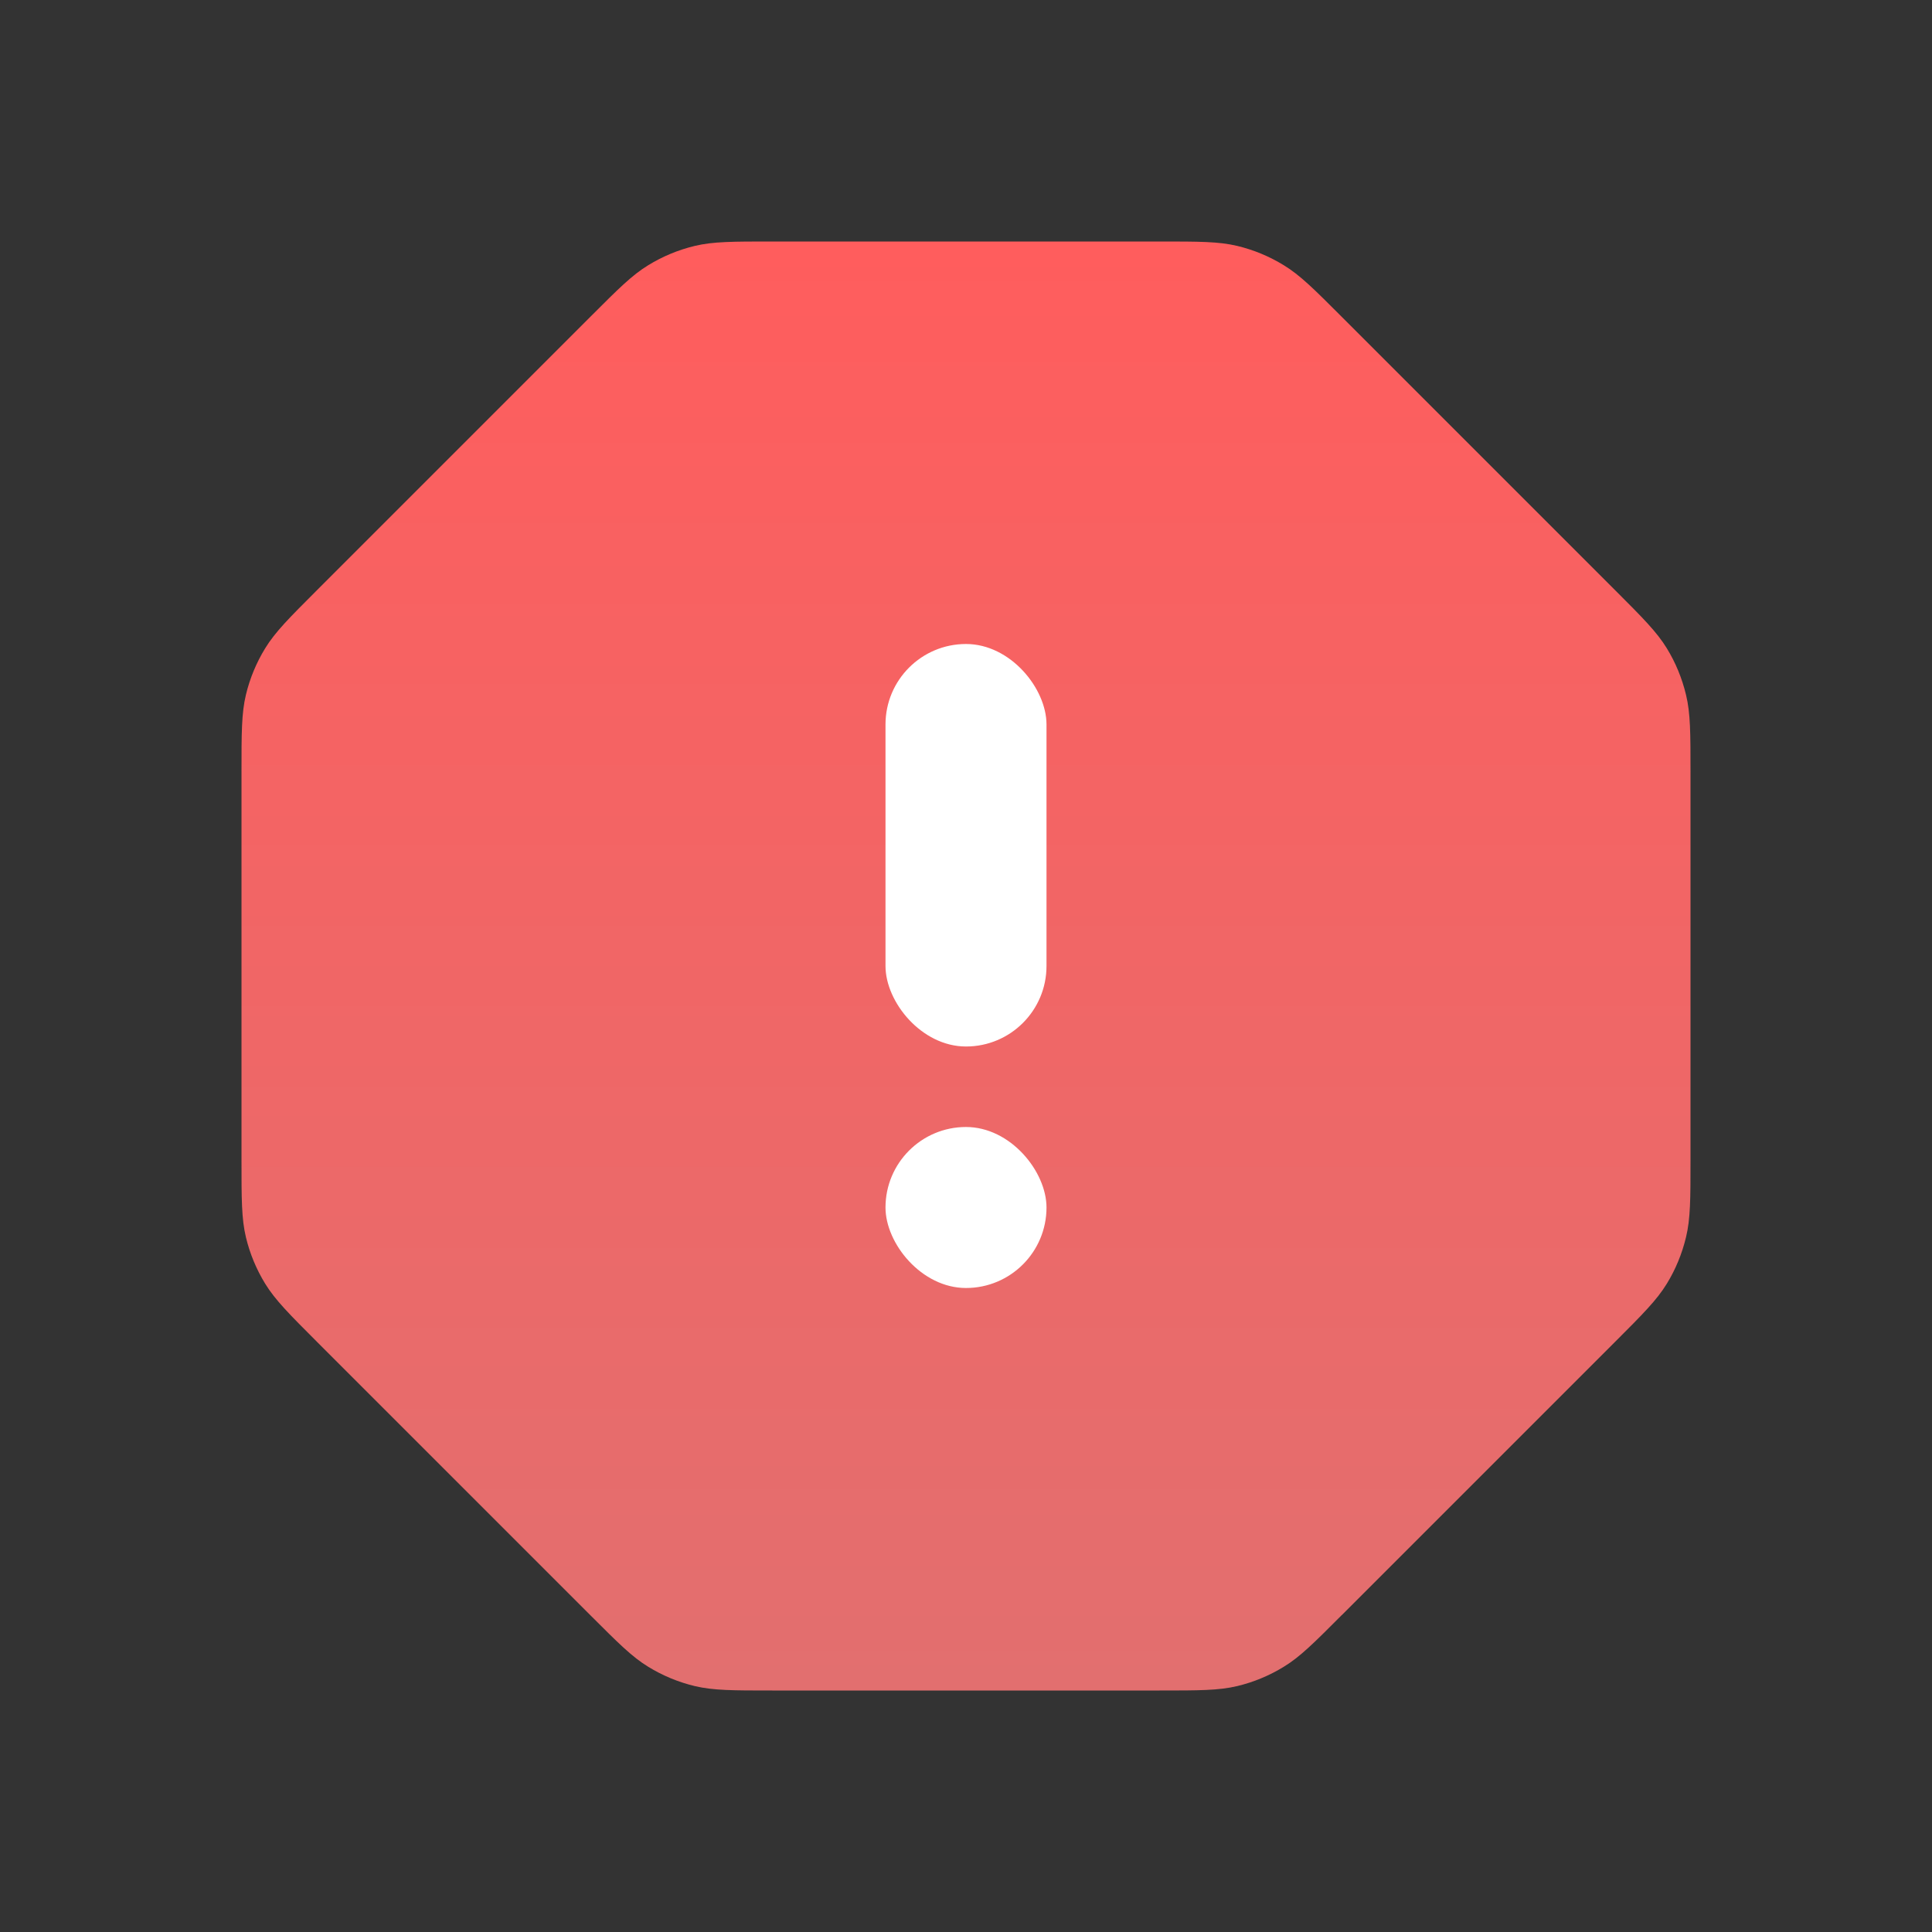 <svg width="24" height="24" viewBox="0 0 24 24" fill="none" xmlns="http://www.w3.org/2000/svg">
<rect x="0" y="0" width="24" height="24" fill="#333333" stroke="none"/>
<path d="M3.938 7.331L7.332 3.937L7.341 3.928C7.681 3.588 7.852 3.417 8.052 3.295C8.231 3.185 8.426 3.104 8.63 3.055C8.86 3 9.105 3 9.594 3H14.405C14.895 3 15.14 3 15.37 3.055C15.574 3.104 15.769 3.185 15.948 3.295C16.15 3.418 16.323 3.591 16.669 3.937L16.669 3.937L20.063 7.331C20.409 7.677 20.581 7.85 20.705 8.052C20.815 8.231 20.895 8.426 20.944 8.63C21 8.86 21 9.105 21 9.594V14.406C21 14.895 21 15.139 20.944 15.37C20.895 15.574 20.815 15.769 20.705 15.948C20.581 16.15 20.409 16.323 20.063 16.669L16.669 20.063L16.668 20.063C16.323 20.409 16.15 20.582 15.948 20.705C15.769 20.815 15.574 20.896 15.37 20.945C15.14 21 14.895 21 14.405 21H9.594C9.105 21 8.86 21 8.63 20.945C8.426 20.896 8.231 20.815 8.052 20.705C7.852 20.583 7.681 20.412 7.341 20.072L7.332 20.063L3.938 16.669L3.937 16.668C3.591 16.322 3.419 16.149 3.295 15.948C3.185 15.769 3.104 15.574 3.055 15.37C3 15.139 3 14.895 3 14.406V9.594C3 9.105 3 8.86 3.055 8.63C3.104 8.426 3.185 8.231 3.295 8.052C3.419 7.85 3.592 7.677 3.938 7.331Z" fill="url(#paint0_linear_144_35920)"/>
<rect x="13" y="13" width="2" height="5" rx="1" transform="rotate(-180 13 13)" fill="white"/>
<rect x="13" y="16" width="2" height="2" rx="1" transform="rotate(-180 13 16)" fill="white"/>
<defs>
<linearGradient id="paint0_linear_144_35920" x1="12" y1="3" x2="12" y2="21" gradientUnits="userSpaceOnUse">
<stop stop-color="#FF5D5D"/>
<stop offset="1" stop-color="#E26F6F"/>
</linearGradient>
</defs>
</svg>
